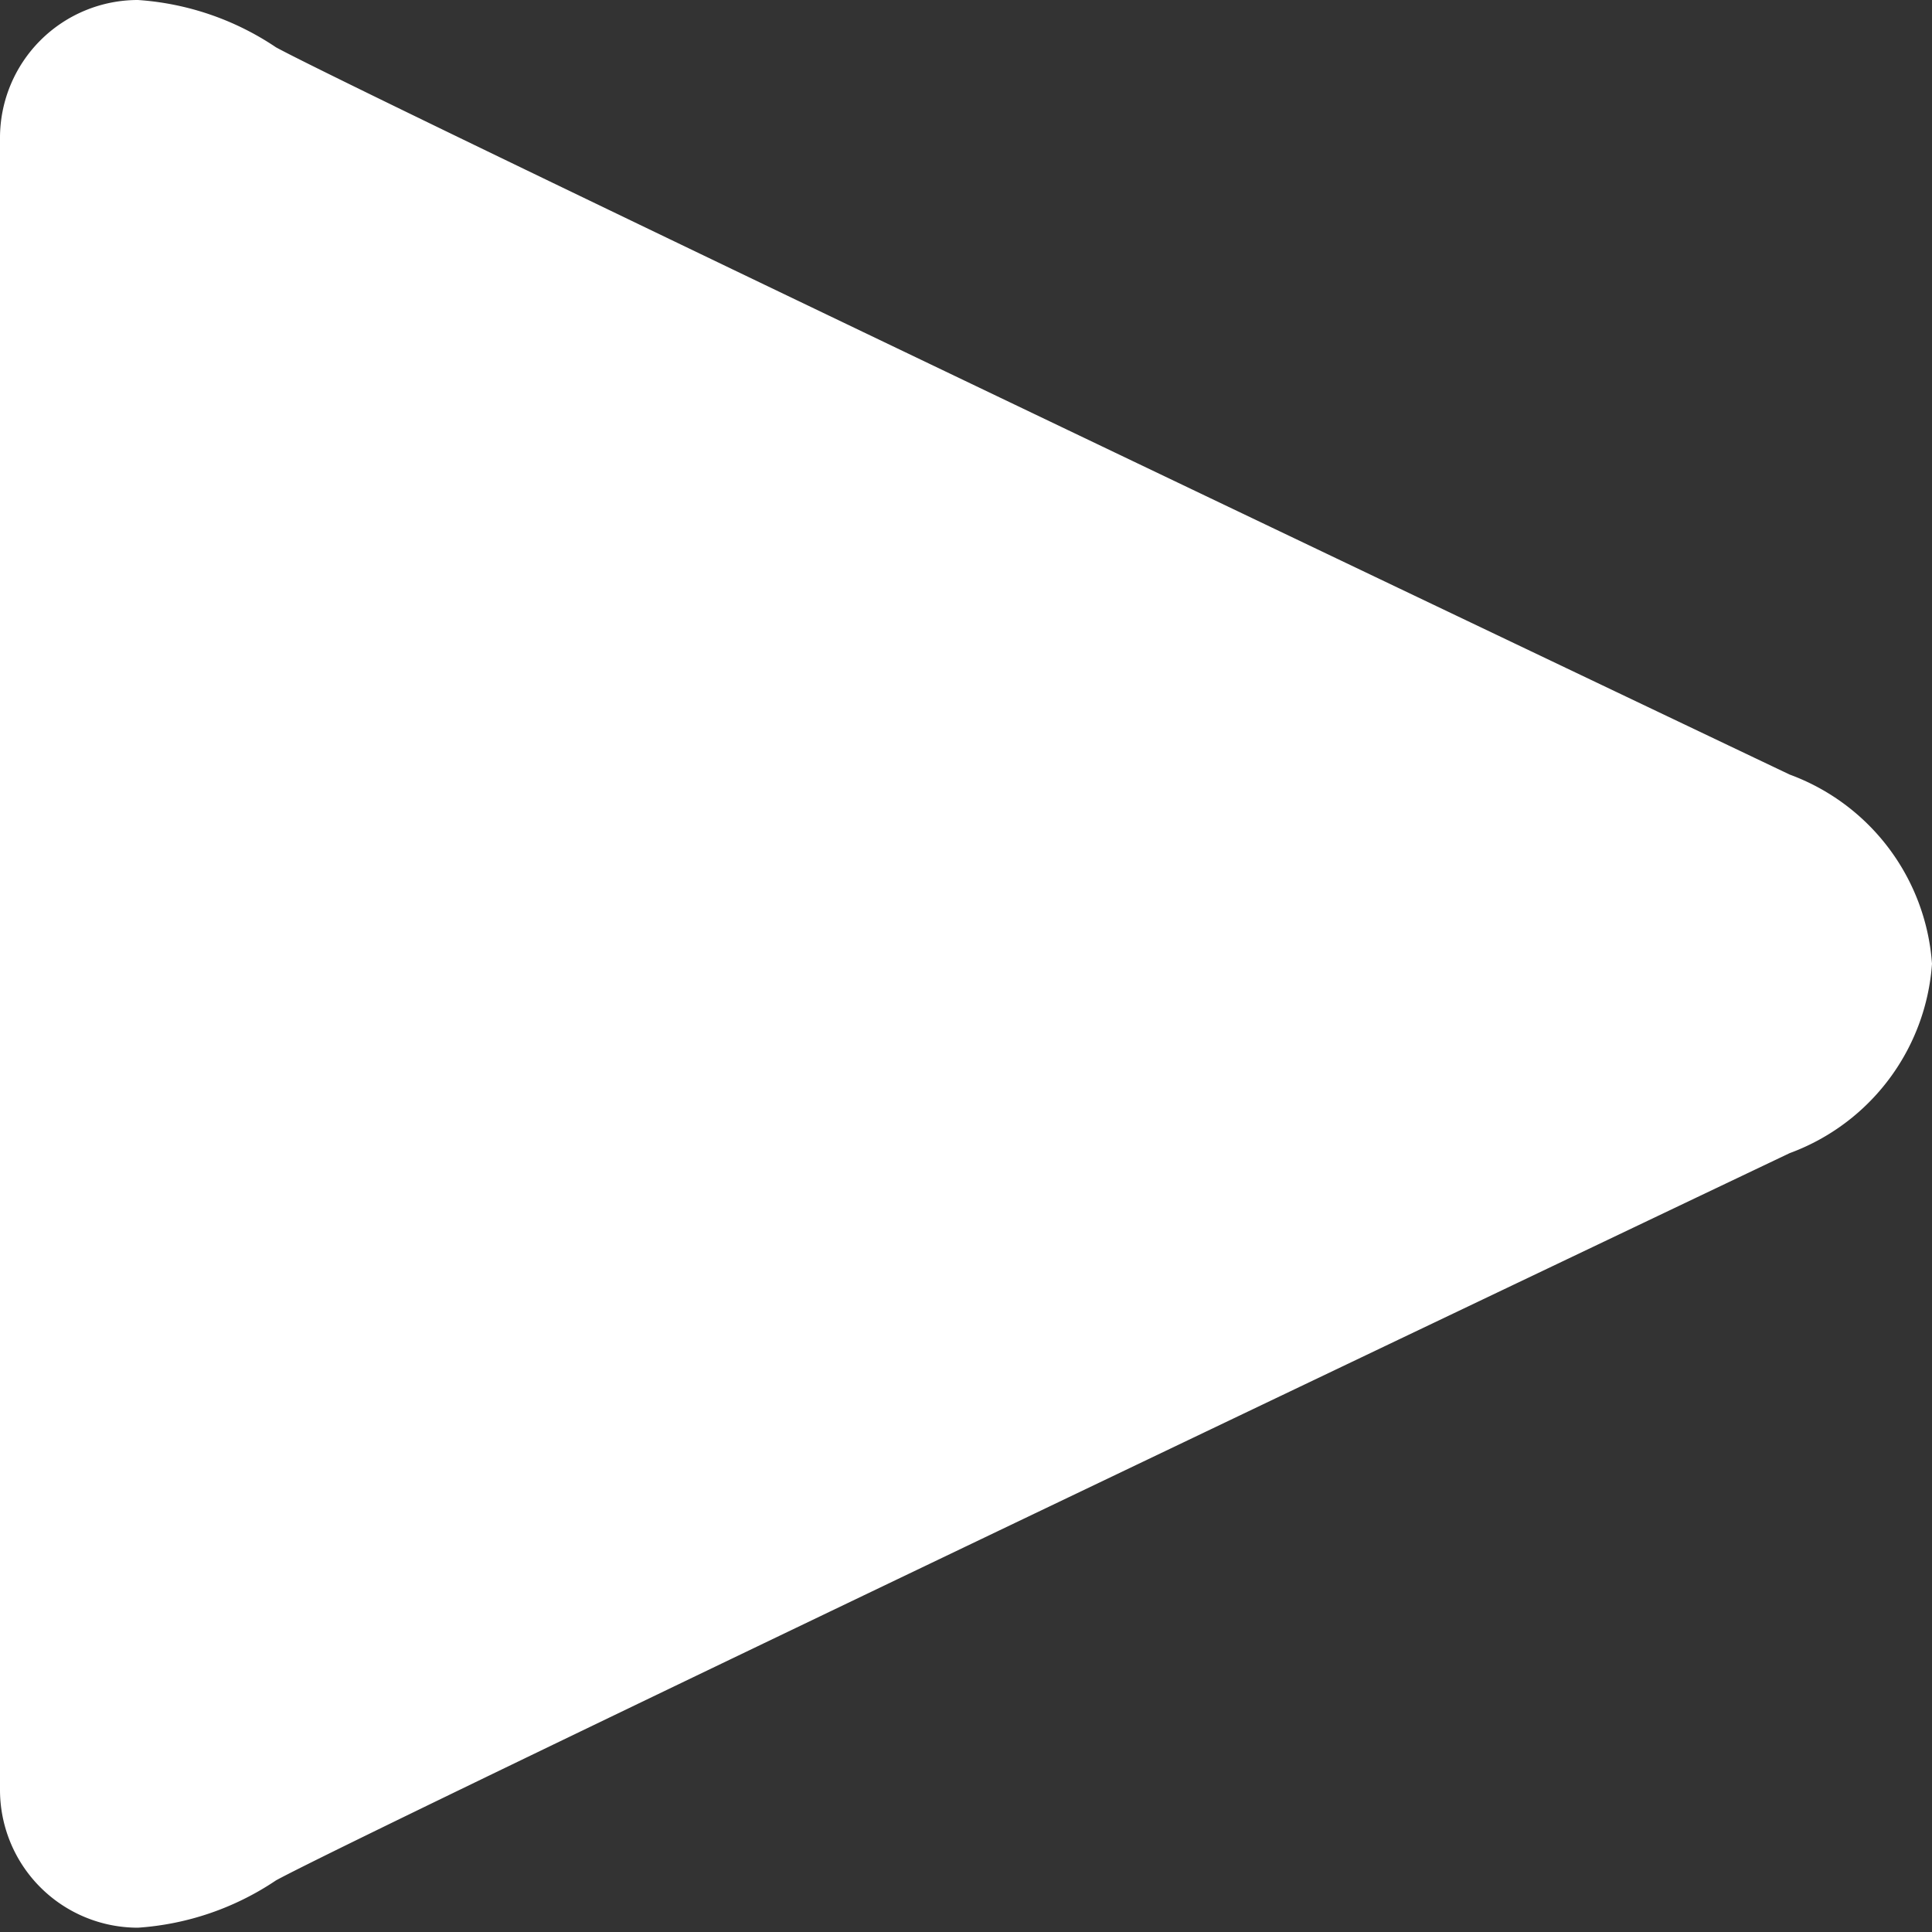 <svg xmlns="http://www.w3.org/2000/svg" width="22" height="22" viewBox="0 0 22 22">
  <rect x="0" y="0" width="22" height="22" fill="#333333" stroke="none"/>
  <defs>
    <style>
      .cls-1 {
        fill: #fff;
        fill-rule: evenodd;
      }
    </style>
  </defs>
  <path id="Play" class="cls-1" d="M195,490.975h0a2.483,2.483,0,0,1-1.621,2.156s-16.156,7.693-17.236,8.281a3.2,3.2,0,0,1-1.572.539A1.57,1.57,0,0,1,173,500.383V481.568A1.57,1.57,0,0,1,174.571,480a3.2,3.2,0,0,1,1.572.539c1.08,0.588,17.236,8.281,17.236,8.281A2.483,2.483,0,0,1,195,490.975h0Z" transform="translate(-173 -480)"/>
</svg>
